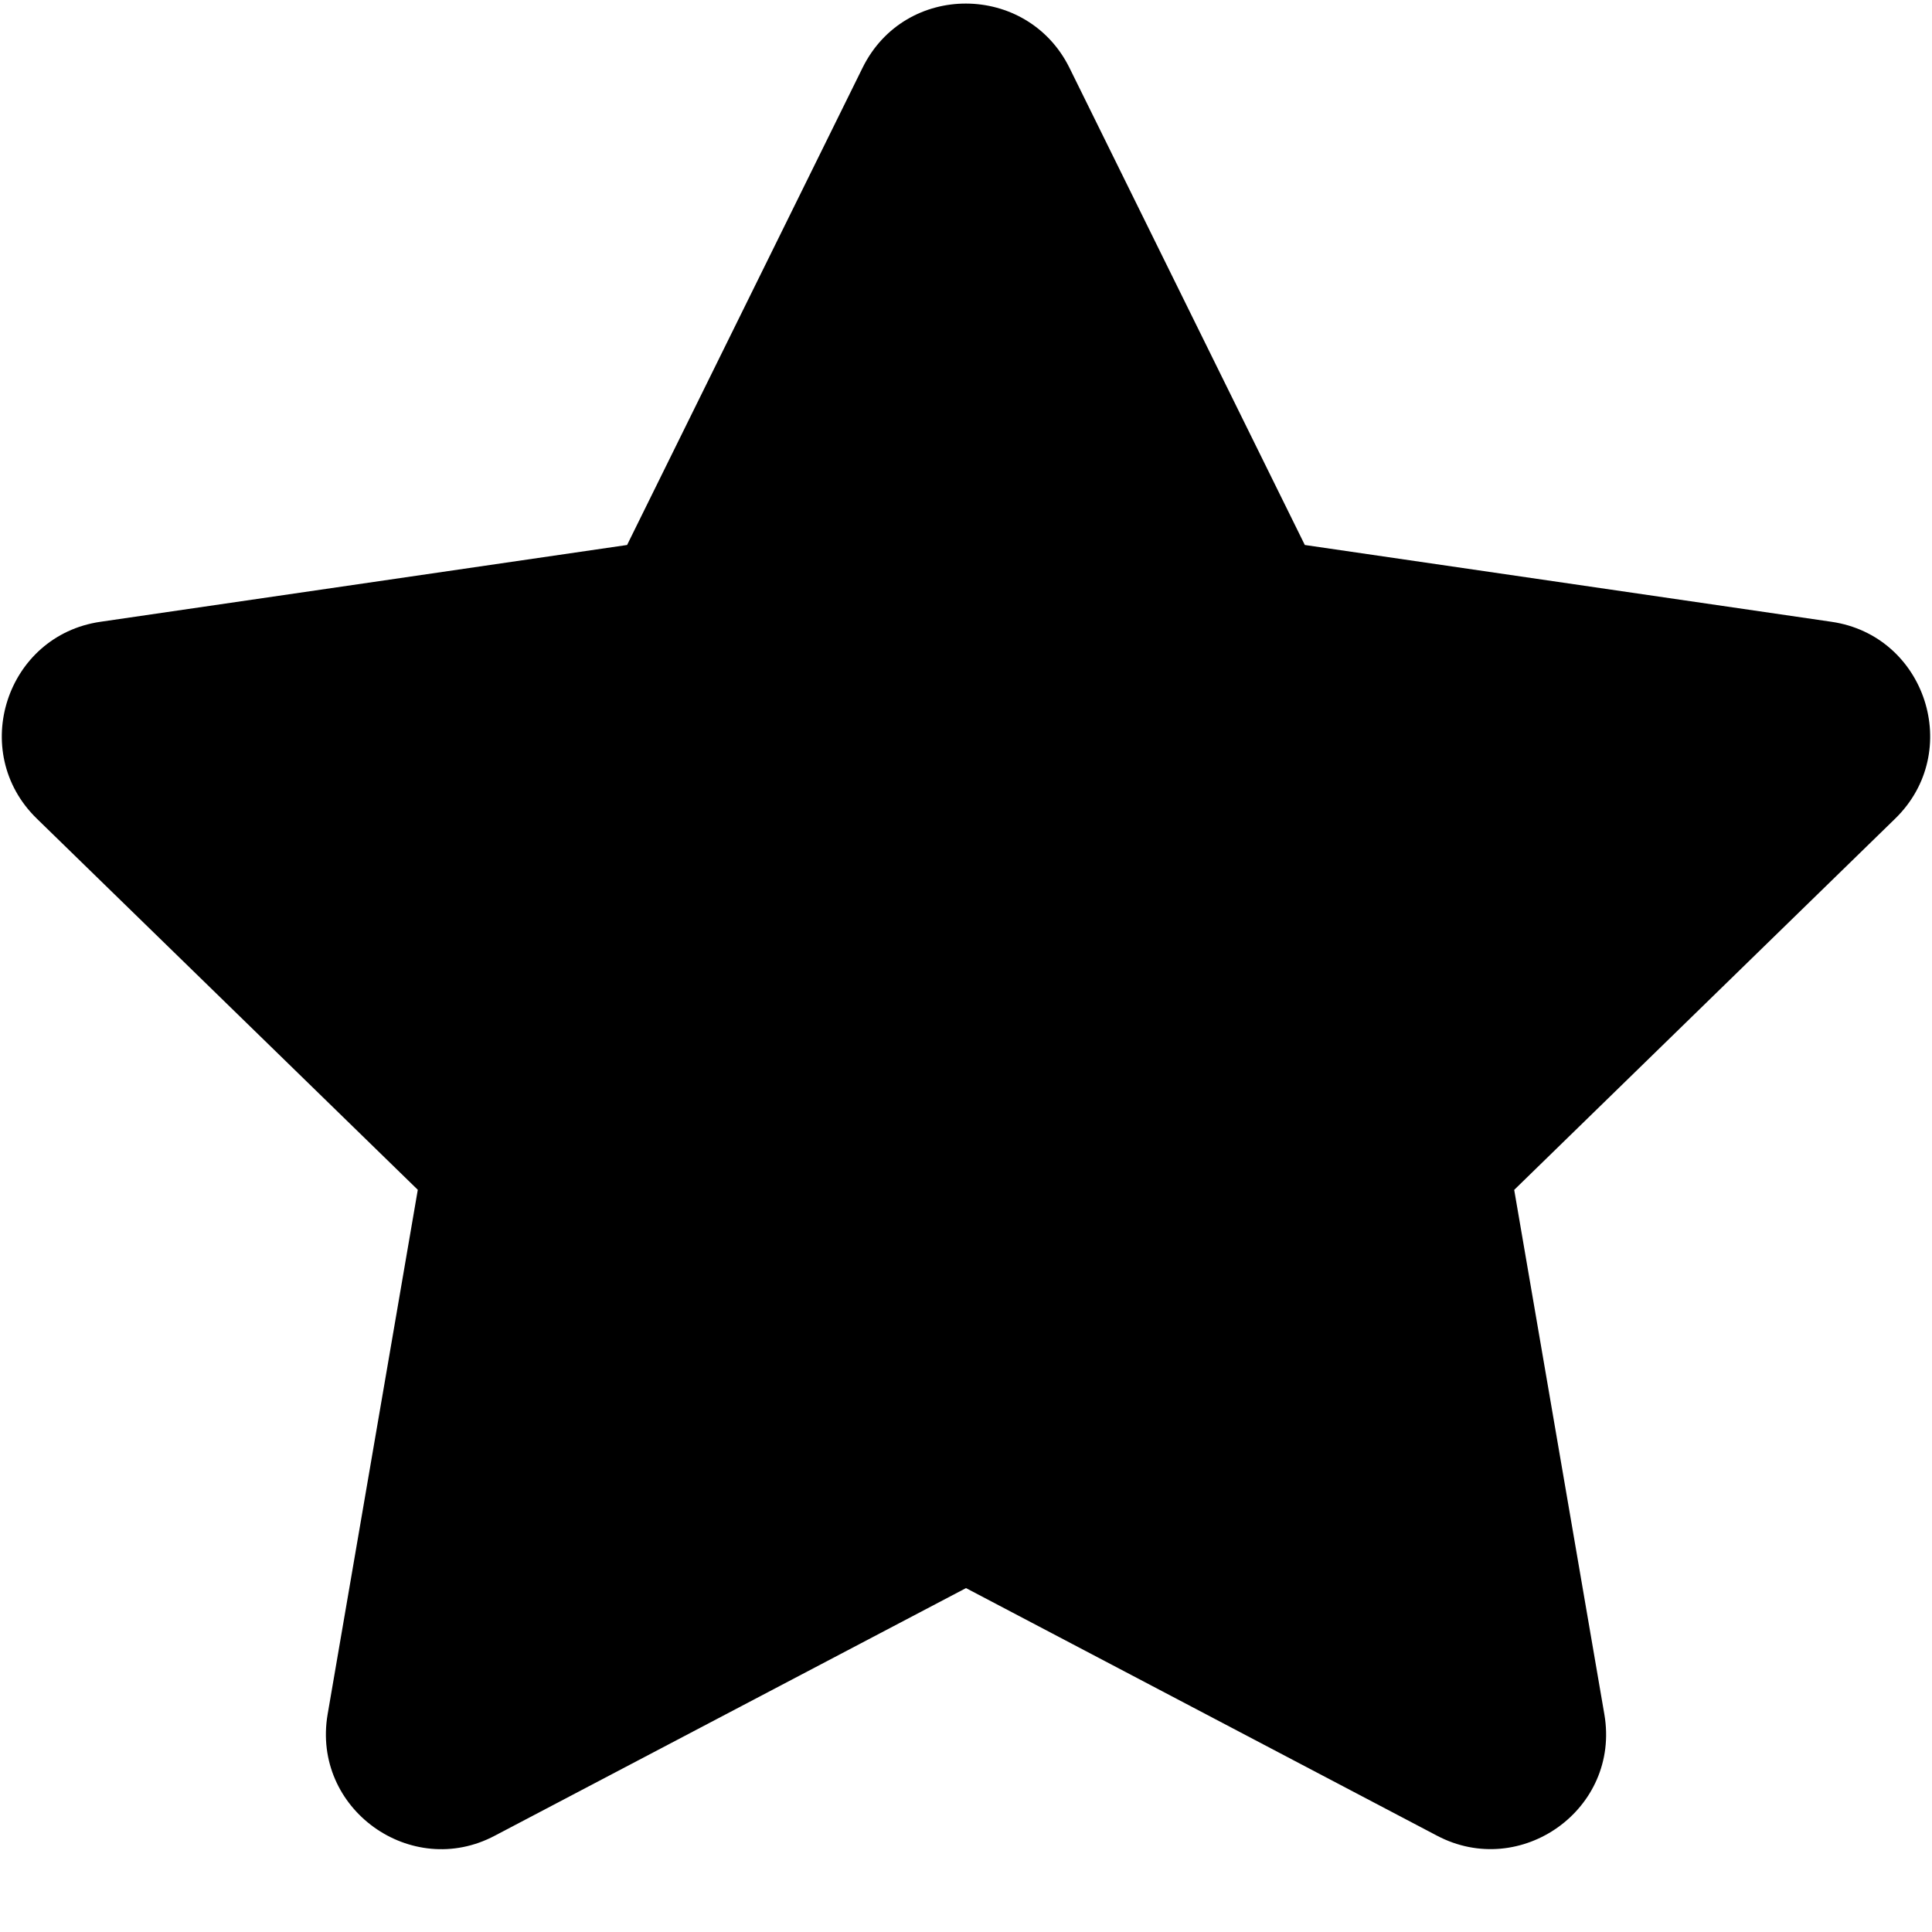 <svg viewBox="0 0 24 24" xmlns="http://www.w3.org/2000/svg">
            <path d="M10.715.842L7.79 6.77l-6.542.954C.076 7.894-.394 9.34.457 10.169L5.19 14.78l-1.12 6.515c-.201 1.177 1.039 2.06 2.078 1.508L12 19.728l5.852 3.076c1.039.547 2.28-.33 2.078-1.508l-1.12-6.515 4.733-4.612c.851-.829.38-2.275-.792-2.445l-6.542-.954L13.285.842c-.524-1.057-2.042-1.07-2.57 0z" />
        </svg>